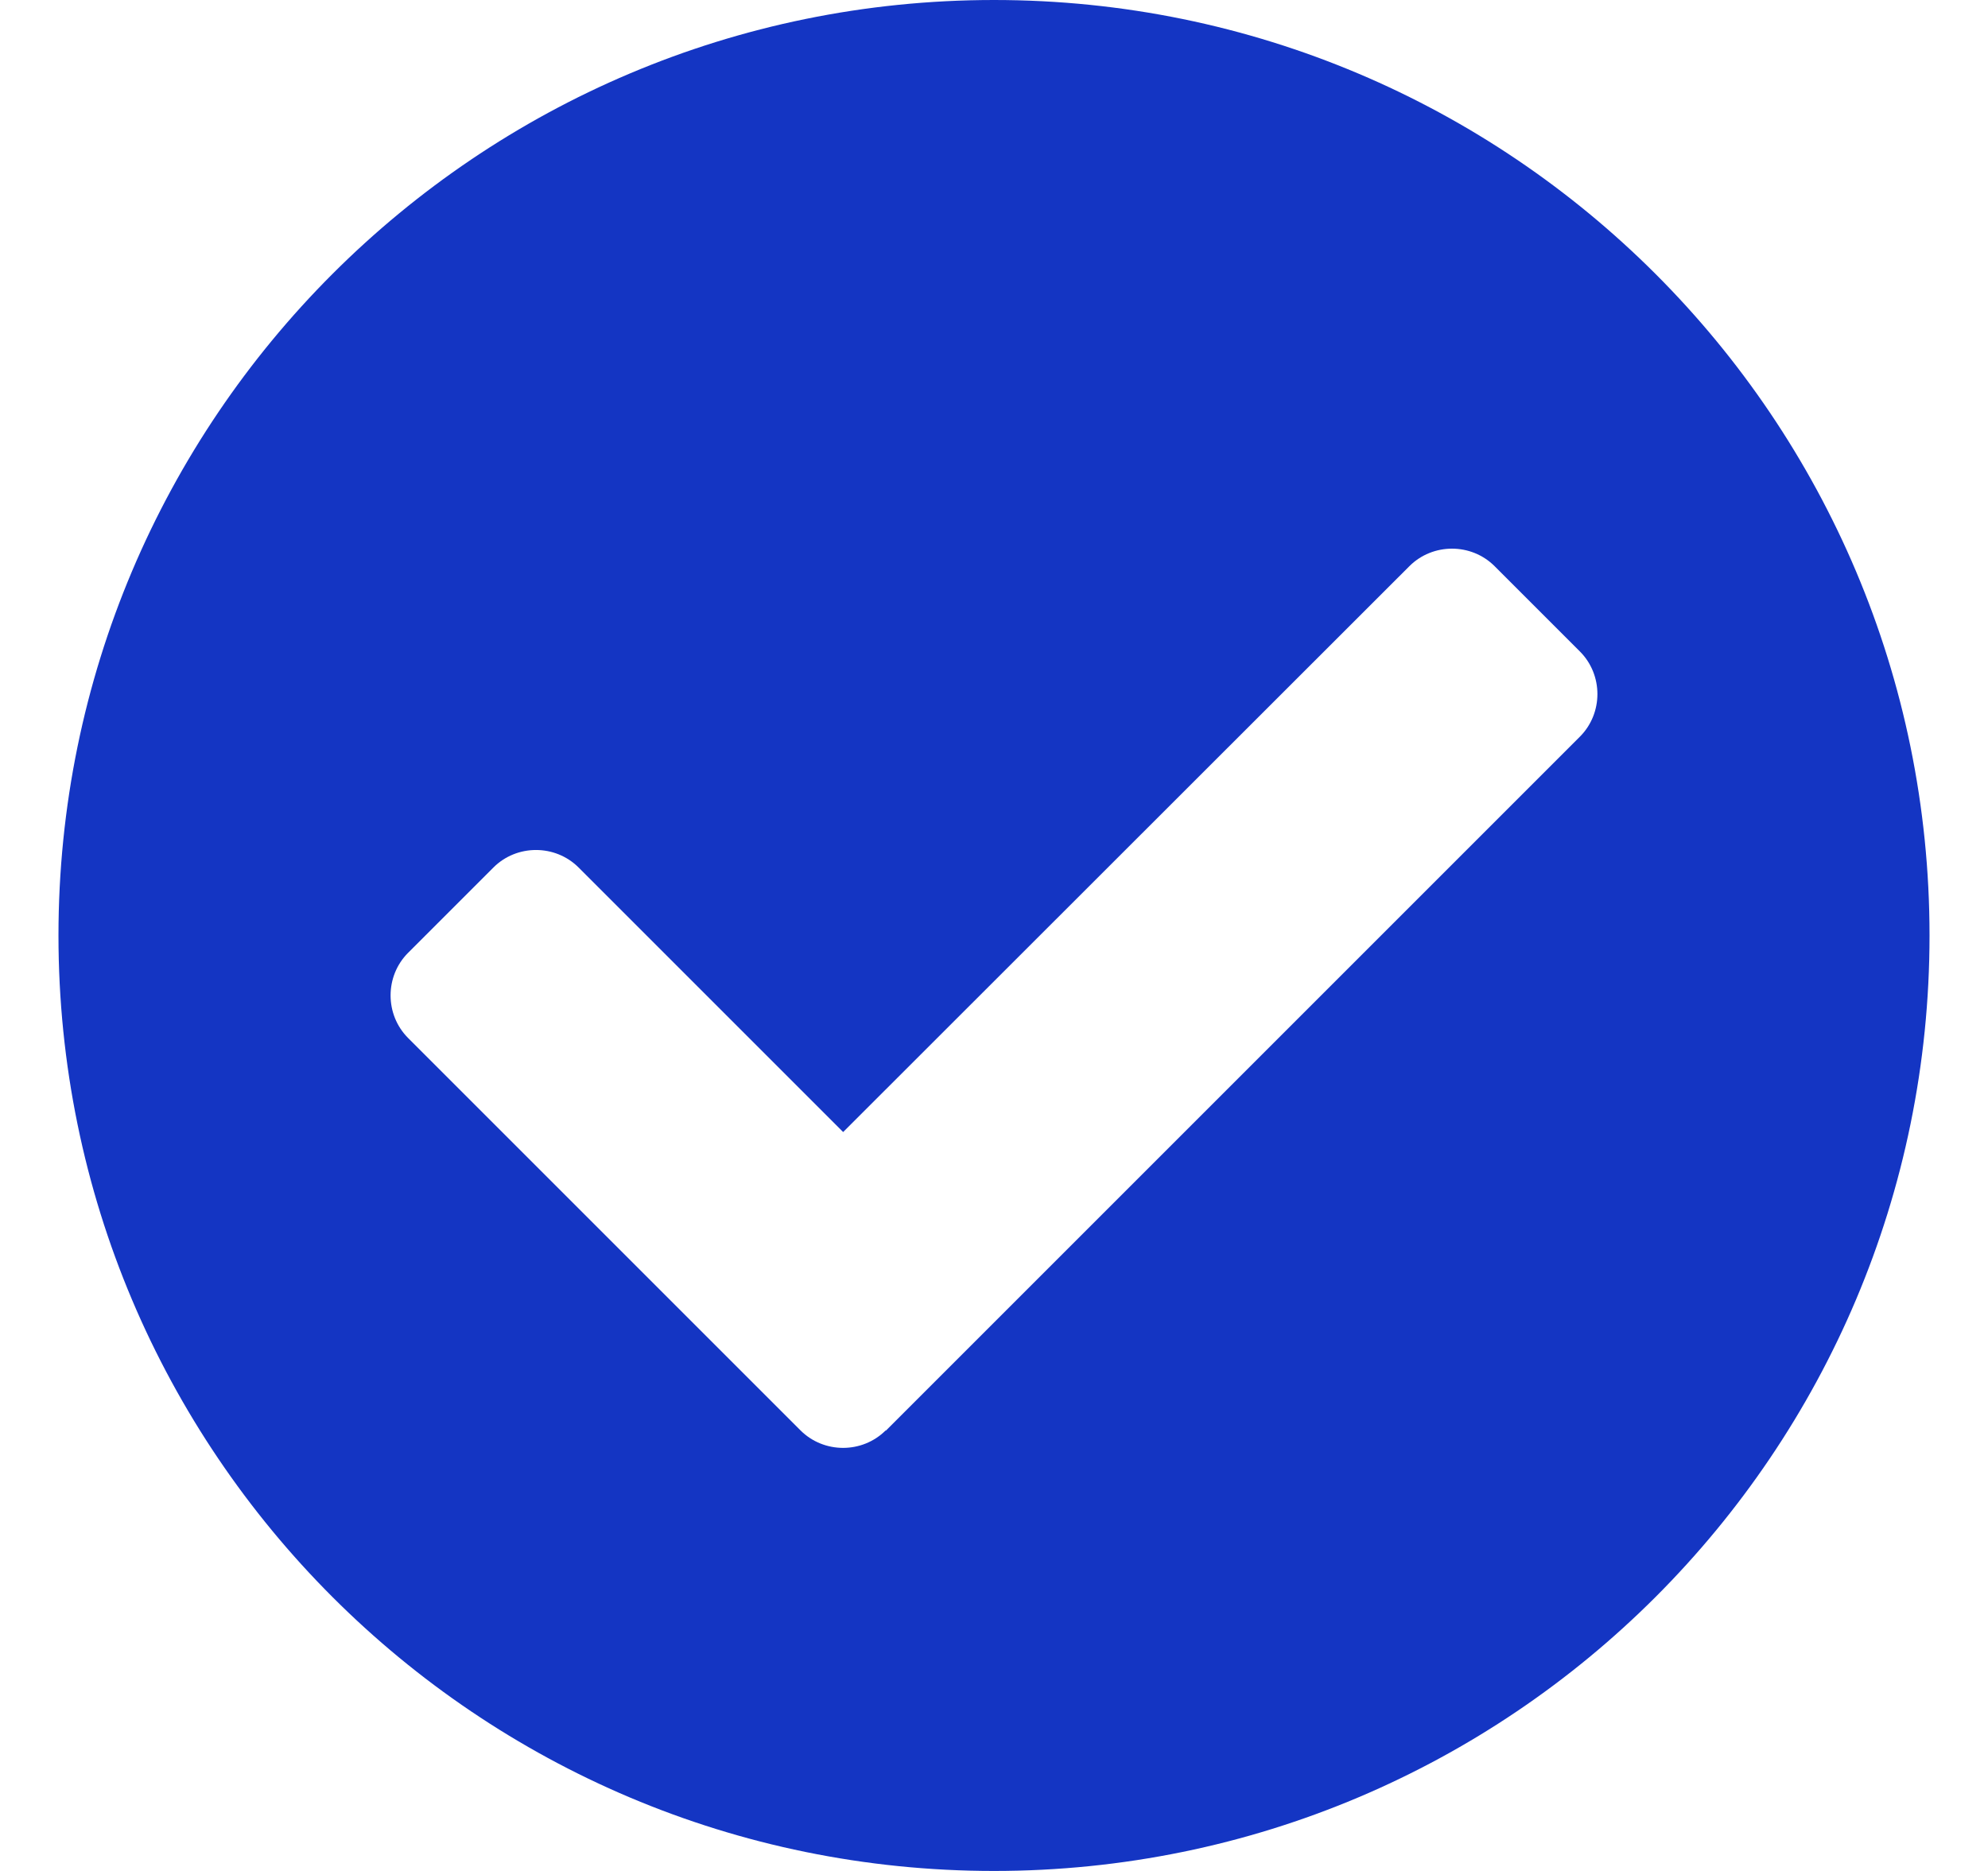 <svg width="17" height="16" viewBox="0 0 17 16" fill="none" xmlns="http://www.w3.org/2000/svg">
<path d="M16.5 8C16.5 12.419 12.919 16 8.5 16C4.081 16 0.5 12.419 0.5 8C0.5 3.581 4.081 0 8.5 0C12.919 0 16.5 3.581 16.5 8ZM7.574 12.236L13.51 6.3C13.71 6.1 13.71 5.771 13.51 5.571L12.781 4.842C12.581 4.642 12.252 4.642 12.052 4.842L7.21 9.681L4.948 7.419C4.748 7.219 4.419 7.219 4.219 7.419L3.49 8.148C3.29 8.348 3.29 8.677 3.49 8.877L6.845 12.232C7.045 12.432 7.374 12.432 7.574 12.232V12.236Z" fill="#1435C3"/>
</svg>
